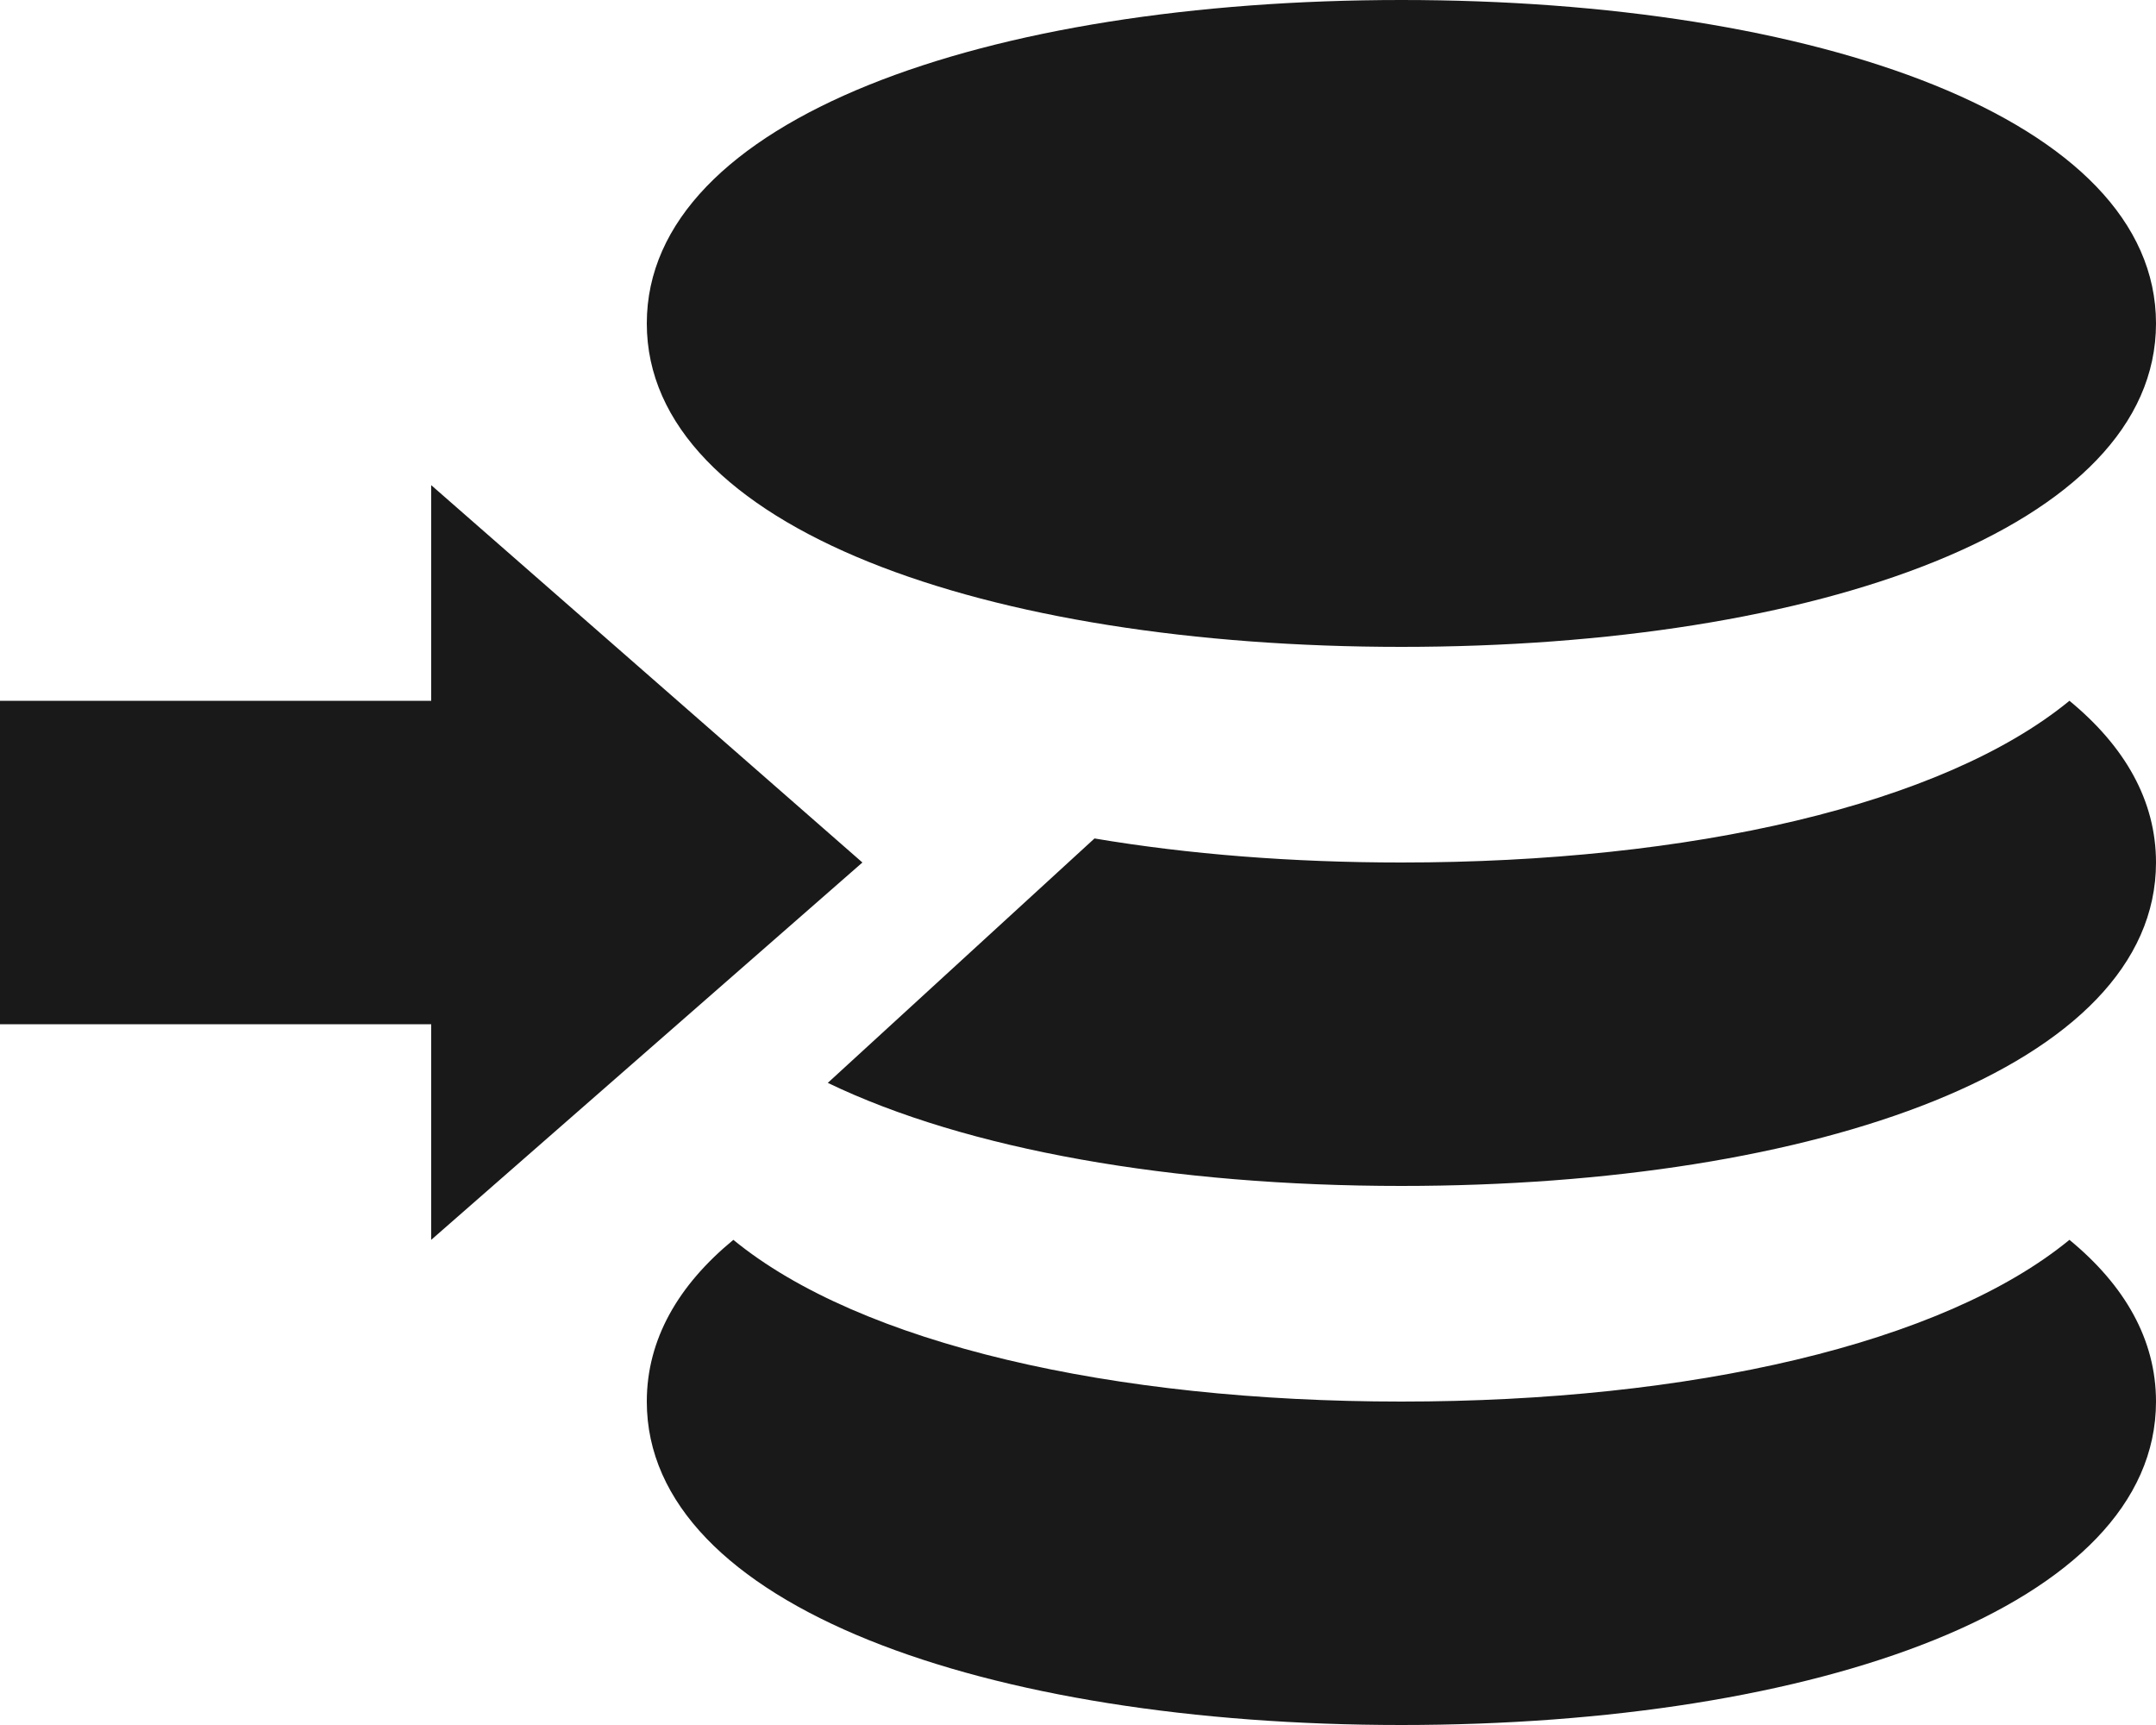 <?xml version="1.0" encoding="UTF-8"?>
<svg width="20px" height="16px" viewBox="0 0 20 16" version="1.1" xmlns="http://www.w3.org/2000/svg" xmlns:xlink="http://www.w3.org/1999/xlink">
    <g id="ico/sparen" transform="translate(0, -2)">
      <path fill="#191919" d="M4,8.5 L4,6.5 L8,10 L4,13.5 L4,11.5 L0,11.5 L0,8.5 L4,8.5 Z M7.679,12.044 L10.153,9.777 C11.024,9.924 11.988,10 13,10 C15.679,10 18.021,9.465 19.197,8.5 C19.709,8.921 20,9.424 20,10 C20,11.897 16.847,13 13,13 C10.877,13 8.966,12.664 7.679,12.044 Z M6.803,13.5 C7.979,14.465 10.321,15 13,15 C15.679,15 18.021,14.465 19.197,13.5 C19.709,13.921 20,14.424 20,15 C20,16.897 16.847,18 13,18 C9.153,18 6,16.897 6,15 C6,14.424 6.291,13.921 6.803,13.5 Z M13,8 C9.153,8 6,6.897 6,5 C6,3.103 9.153,2 13,2 C16.847,2 20,3.103 20,5 C20,6.897 16.847,8 13,8 Z" id="path-1"></path>
    </g>
</svg>
